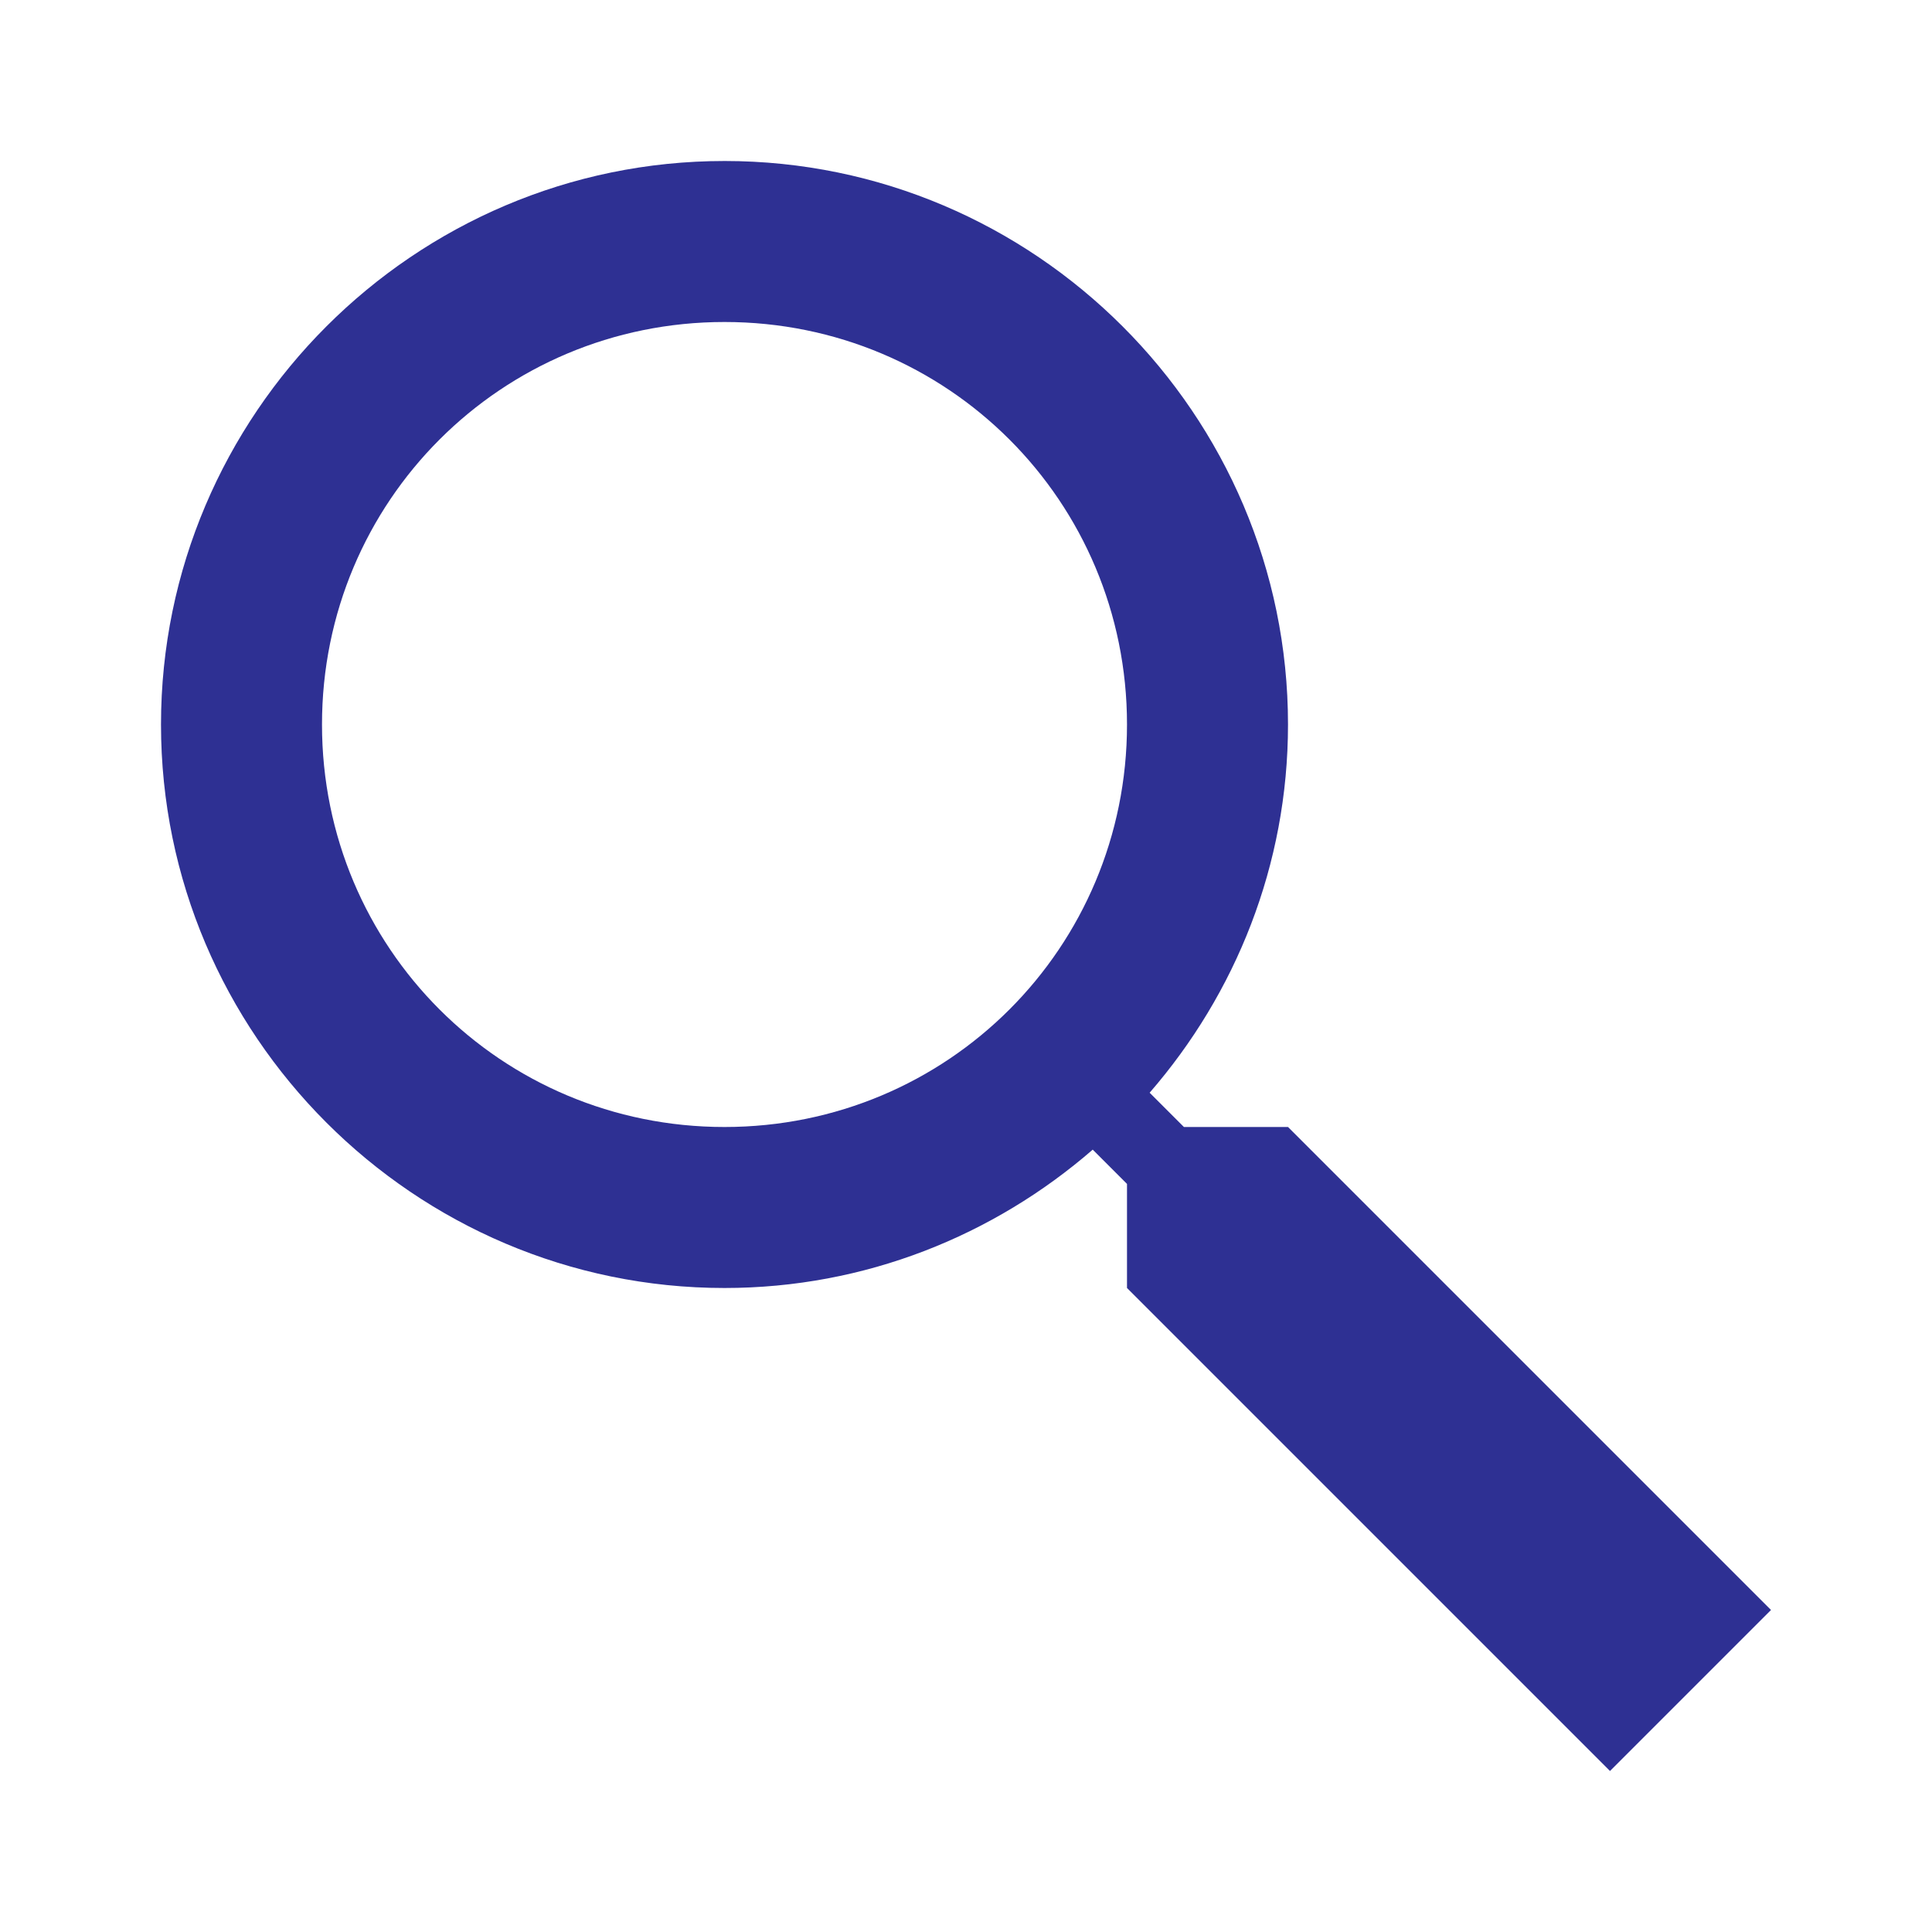 <?xml version="1.0"?>
<svg xmlns="http://www.w3.org/2000/svg" xmlns:xlink="http://www.w3.org/1999/xlink" version="1.1" viewBox="0 0 224 224" width="24px" height="24px"><g transform=""><g fill="none" fill-rule="nonzero" stroke="none" stroke-width="1" stroke-linecap="butt" stroke-linejoin="miter" stroke-miterlimit="10" stroke-dasharray="" stroke-dashoffset="0" font-family="none" font-weight="none" font-size="none" text-anchor="none" style="mix-blend-mode: normal"><path d="M0,224v-224h224v224z" fill="none"/><g id="original-icon" fill="#2e3093"><path d="M84,18.667c-35.972,0 -65.333,29.361 -65.333,65.333c0,35.972 29.361,65.333 65.333,65.333c16.315,0 31.22,-6.085 42.693,-16.042l3.974,3.974v12.068l56,56l18.667,-18.667l-56,-56h-12.068l-3.974,-3.974c9.957,-11.473 16.042,-26.378 16.042,-42.693c0,-35.972 -29.361,-65.333 -65.333,-65.333zM84,37.333c25.884,0 46.667,20.783 46.667,46.667c0,25.884 -20.783,46.667 -46.667,46.667c-25.884,0 -46.667,-20.783 -46.667,-46.667c0,-25.884 20.783,-46.667 46.667,-46.667z"/></g></g></g></svg>
